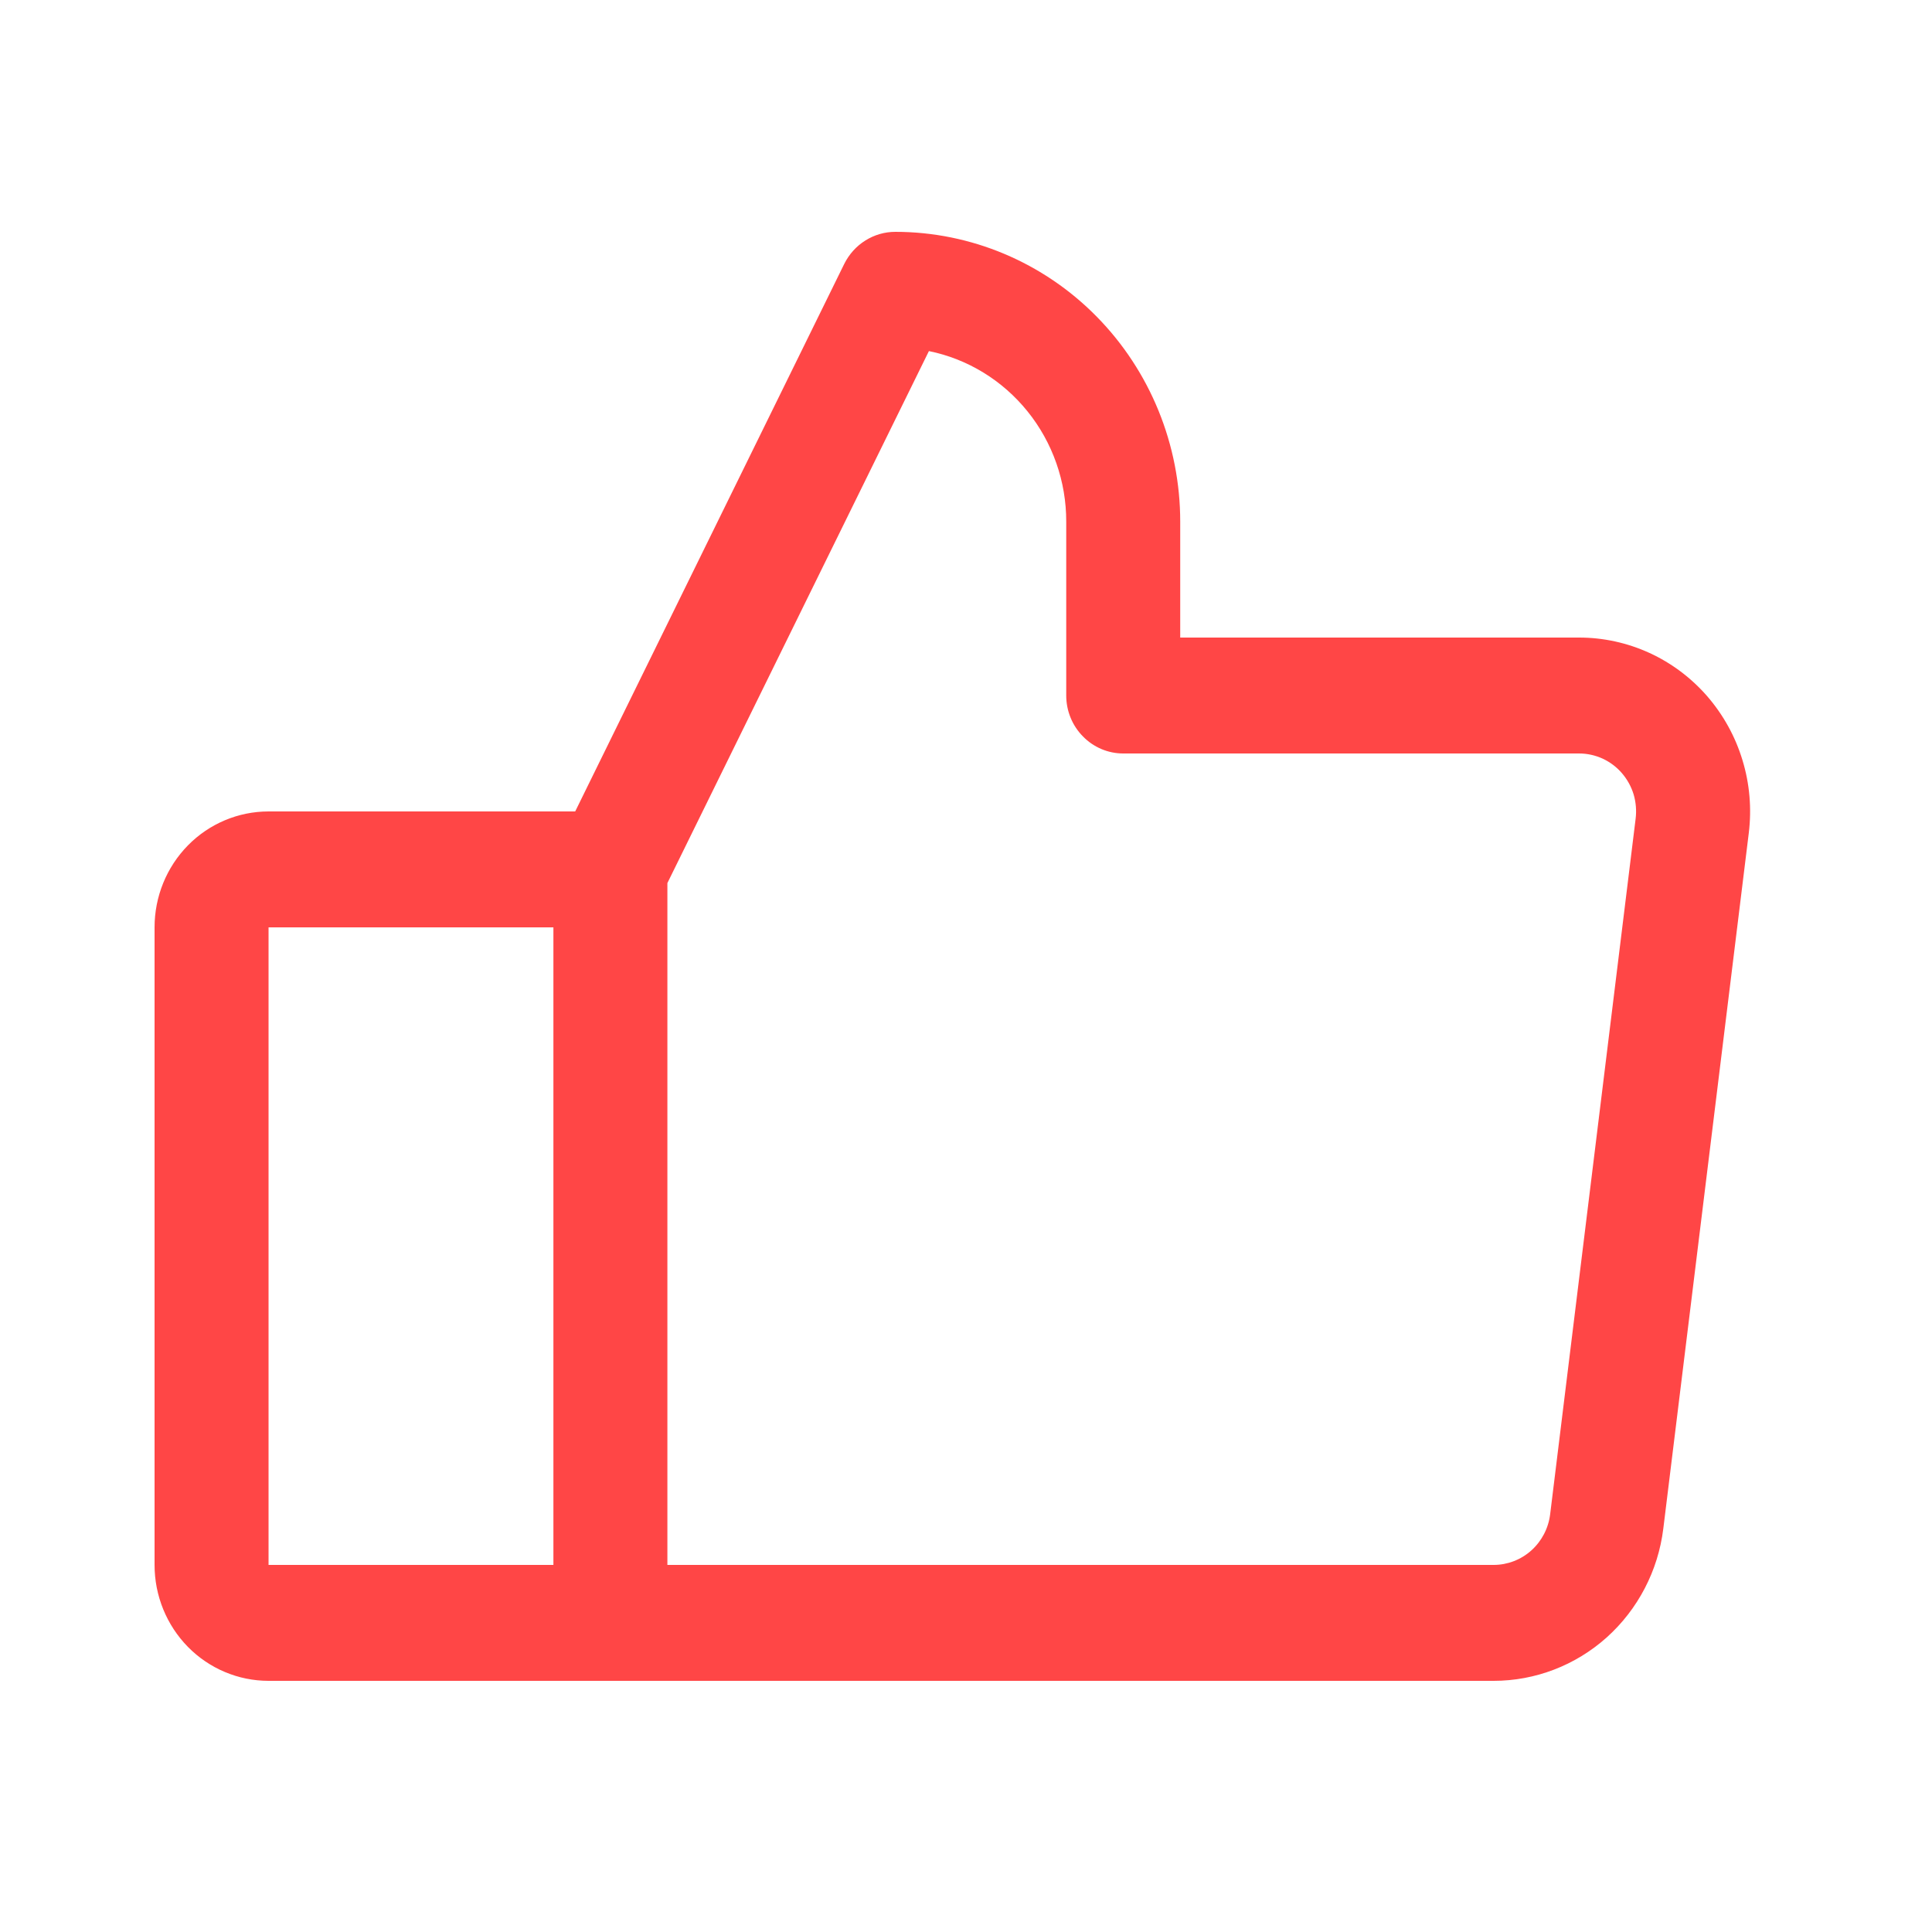 <svg width="25" height="25" viewBox="0 0 25 25" fill="none" xmlns="http://www.w3.org/2000/svg">
<path d="M22.093 9.011C21.885 8.772 21.63 8.58 21.344 8.449C21.058 8.318 20.747 8.25 20.434 8.25H15.272V6.75C15.272 5.755 14.884 4.802 14.192 4.098C13.501 3.395 12.563 3 11.585 3C11.448 3 11.314 3.039 11.198 3.112C11.081 3.185 10.987 3.29 10.925 3.414L7.443 10.5H3.475C3.084 10.5 2.708 10.658 2.432 10.939C2.155 11.221 2 11.602 2 12V20.25C2 20.648 2.155 21.029 2.432 21.311C2.708 21.592 3.084 21.75 3.475 21.75H19.328C19.866 21.75 20.387 21.55 20.791 21.188C21.195 20.825 21.456 20.325 21.523 19.781L22.629 10.781C22.668 10.464 22.641 10.143 22.548 9.838C22.456 9.532 22.3 9.251 22.093 9.011ZM3.475 12H7.161V20.25H3.475V12ZM21.165 10.594L20.059 19.594C20.037 19.775 19.95 19.942 19.815 20.063C19.681 20.183 19.507 20.25 19.328 20.25H8.636V11.427L12.02 4.543C12.521 4.645 12.972 4.921 13.296 5.323C13.621 5.726 13.798 6.23 13.797 6.75V9C13.797 9.199 13.875 9.39 14.014 9.53C14.152 9.671 14.339 9.75 14.535 9.75H20.434C20.538 9.75 20.642 9.773 20.737 9.816C20.832 9.86 20.918 9.924 20.987 10.004C21.056 10.084 21.108 10.178 21.139 10.279C21.169 10.381 21.178 10.488 21.165 10.594Z" fill="#FF4646"/>
</svg>
